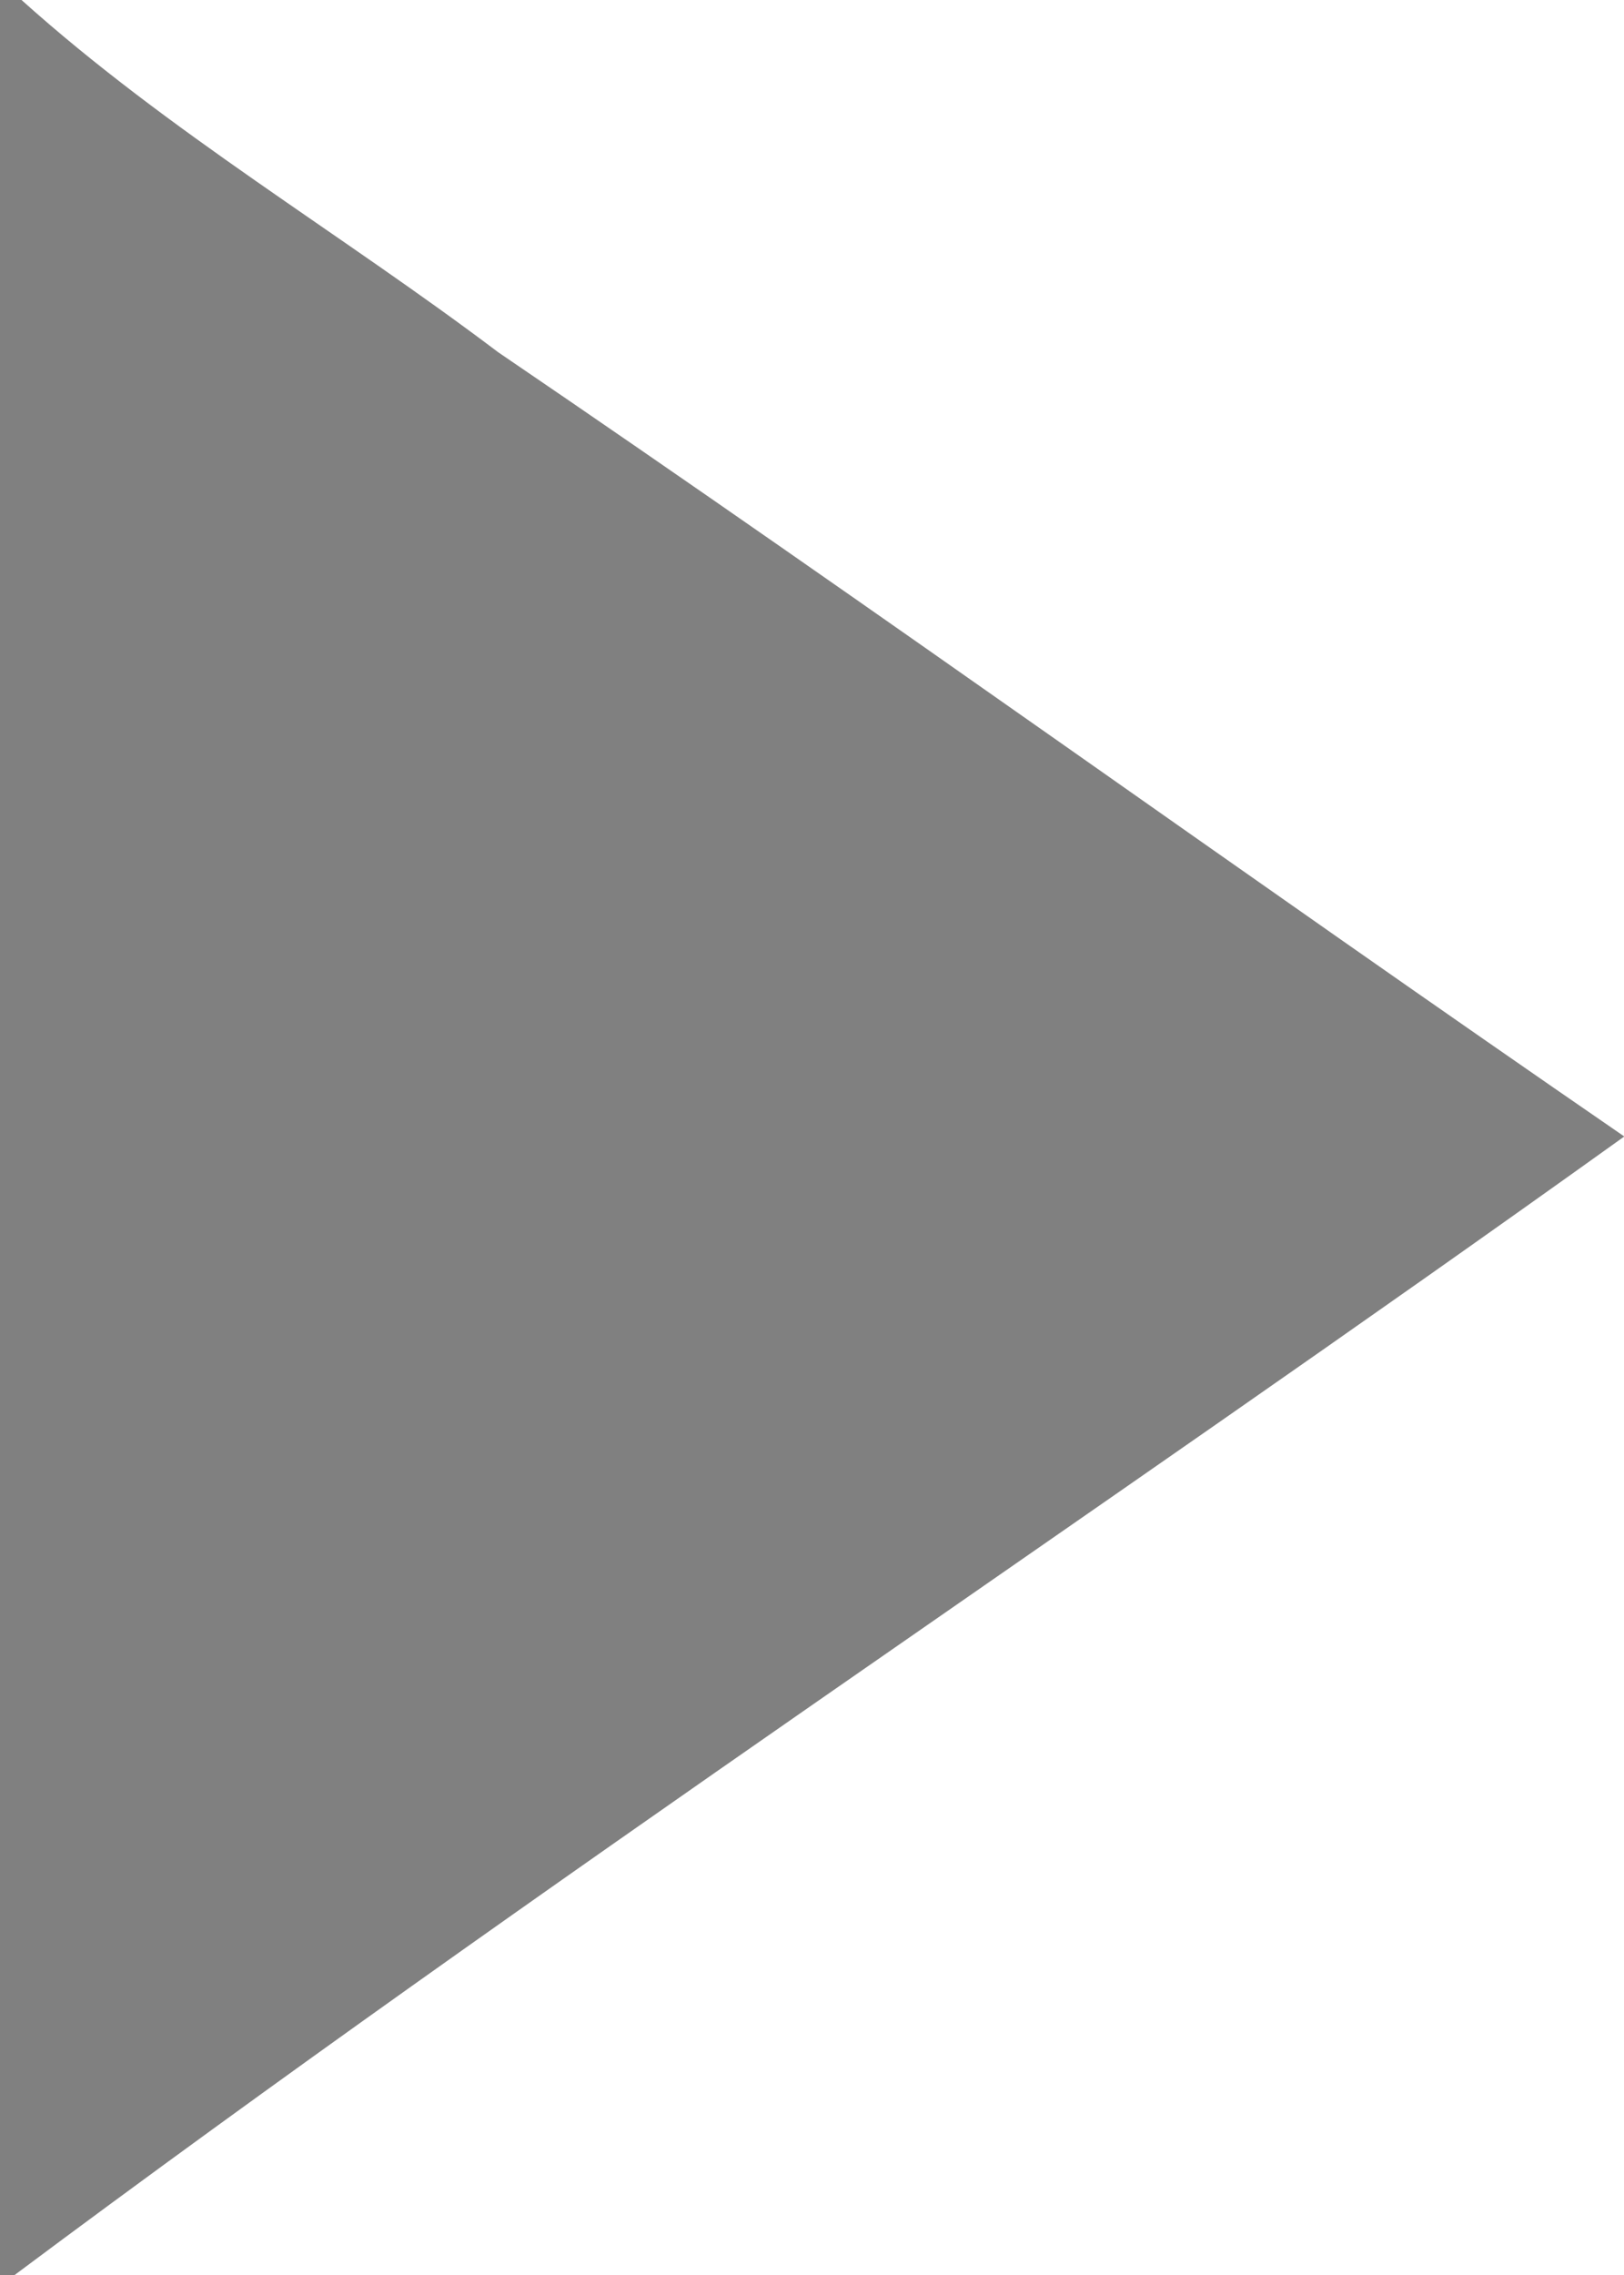 <?xml version="1.0" encoding="UTF-8" standalone="no"?>
<svg width="40px" height="56px" viewBox="0 0 40 56" version="1.1" xmlns="http://www.w3.org/2000/svg" xmlns:xlink="http://www.w3.org/1999/xlink" xmlns:sketch="http://www.bohemiancoding.com/sketch/ns">
    <!-- Generator: Sketch 3.3.3 (12081) - http://www.bohemiancoding.com/sketch -->
    <title>mmfooter_listtotext_arrow1_pressed</title>
    <desc>Created with Sketch.</desc>
    <defs></defs>
    <g id="Page-1" stroke="none" stroke-width="1" fill="none" fill-rule="evenodd" sketch:type="MSPage">
        <g id="mmfooter_listtotext_arrow1_pressed" sketch:type="MSLayerGroup" fill="#808080">
            <path d="M0,0 L0.53,0 C4.16,3.26 8.39,5.74 12.27,8.67 C21.58,15 30.72,21.59 40,27.97 L40,27.98 C26.85,37.4 13.29,46.35 0.36,56 L0,56 L0,0 L0,0 Z" id="Shape" sketch:type="MSShapeGroup"></path>
        </g>
    </g>
</svg>